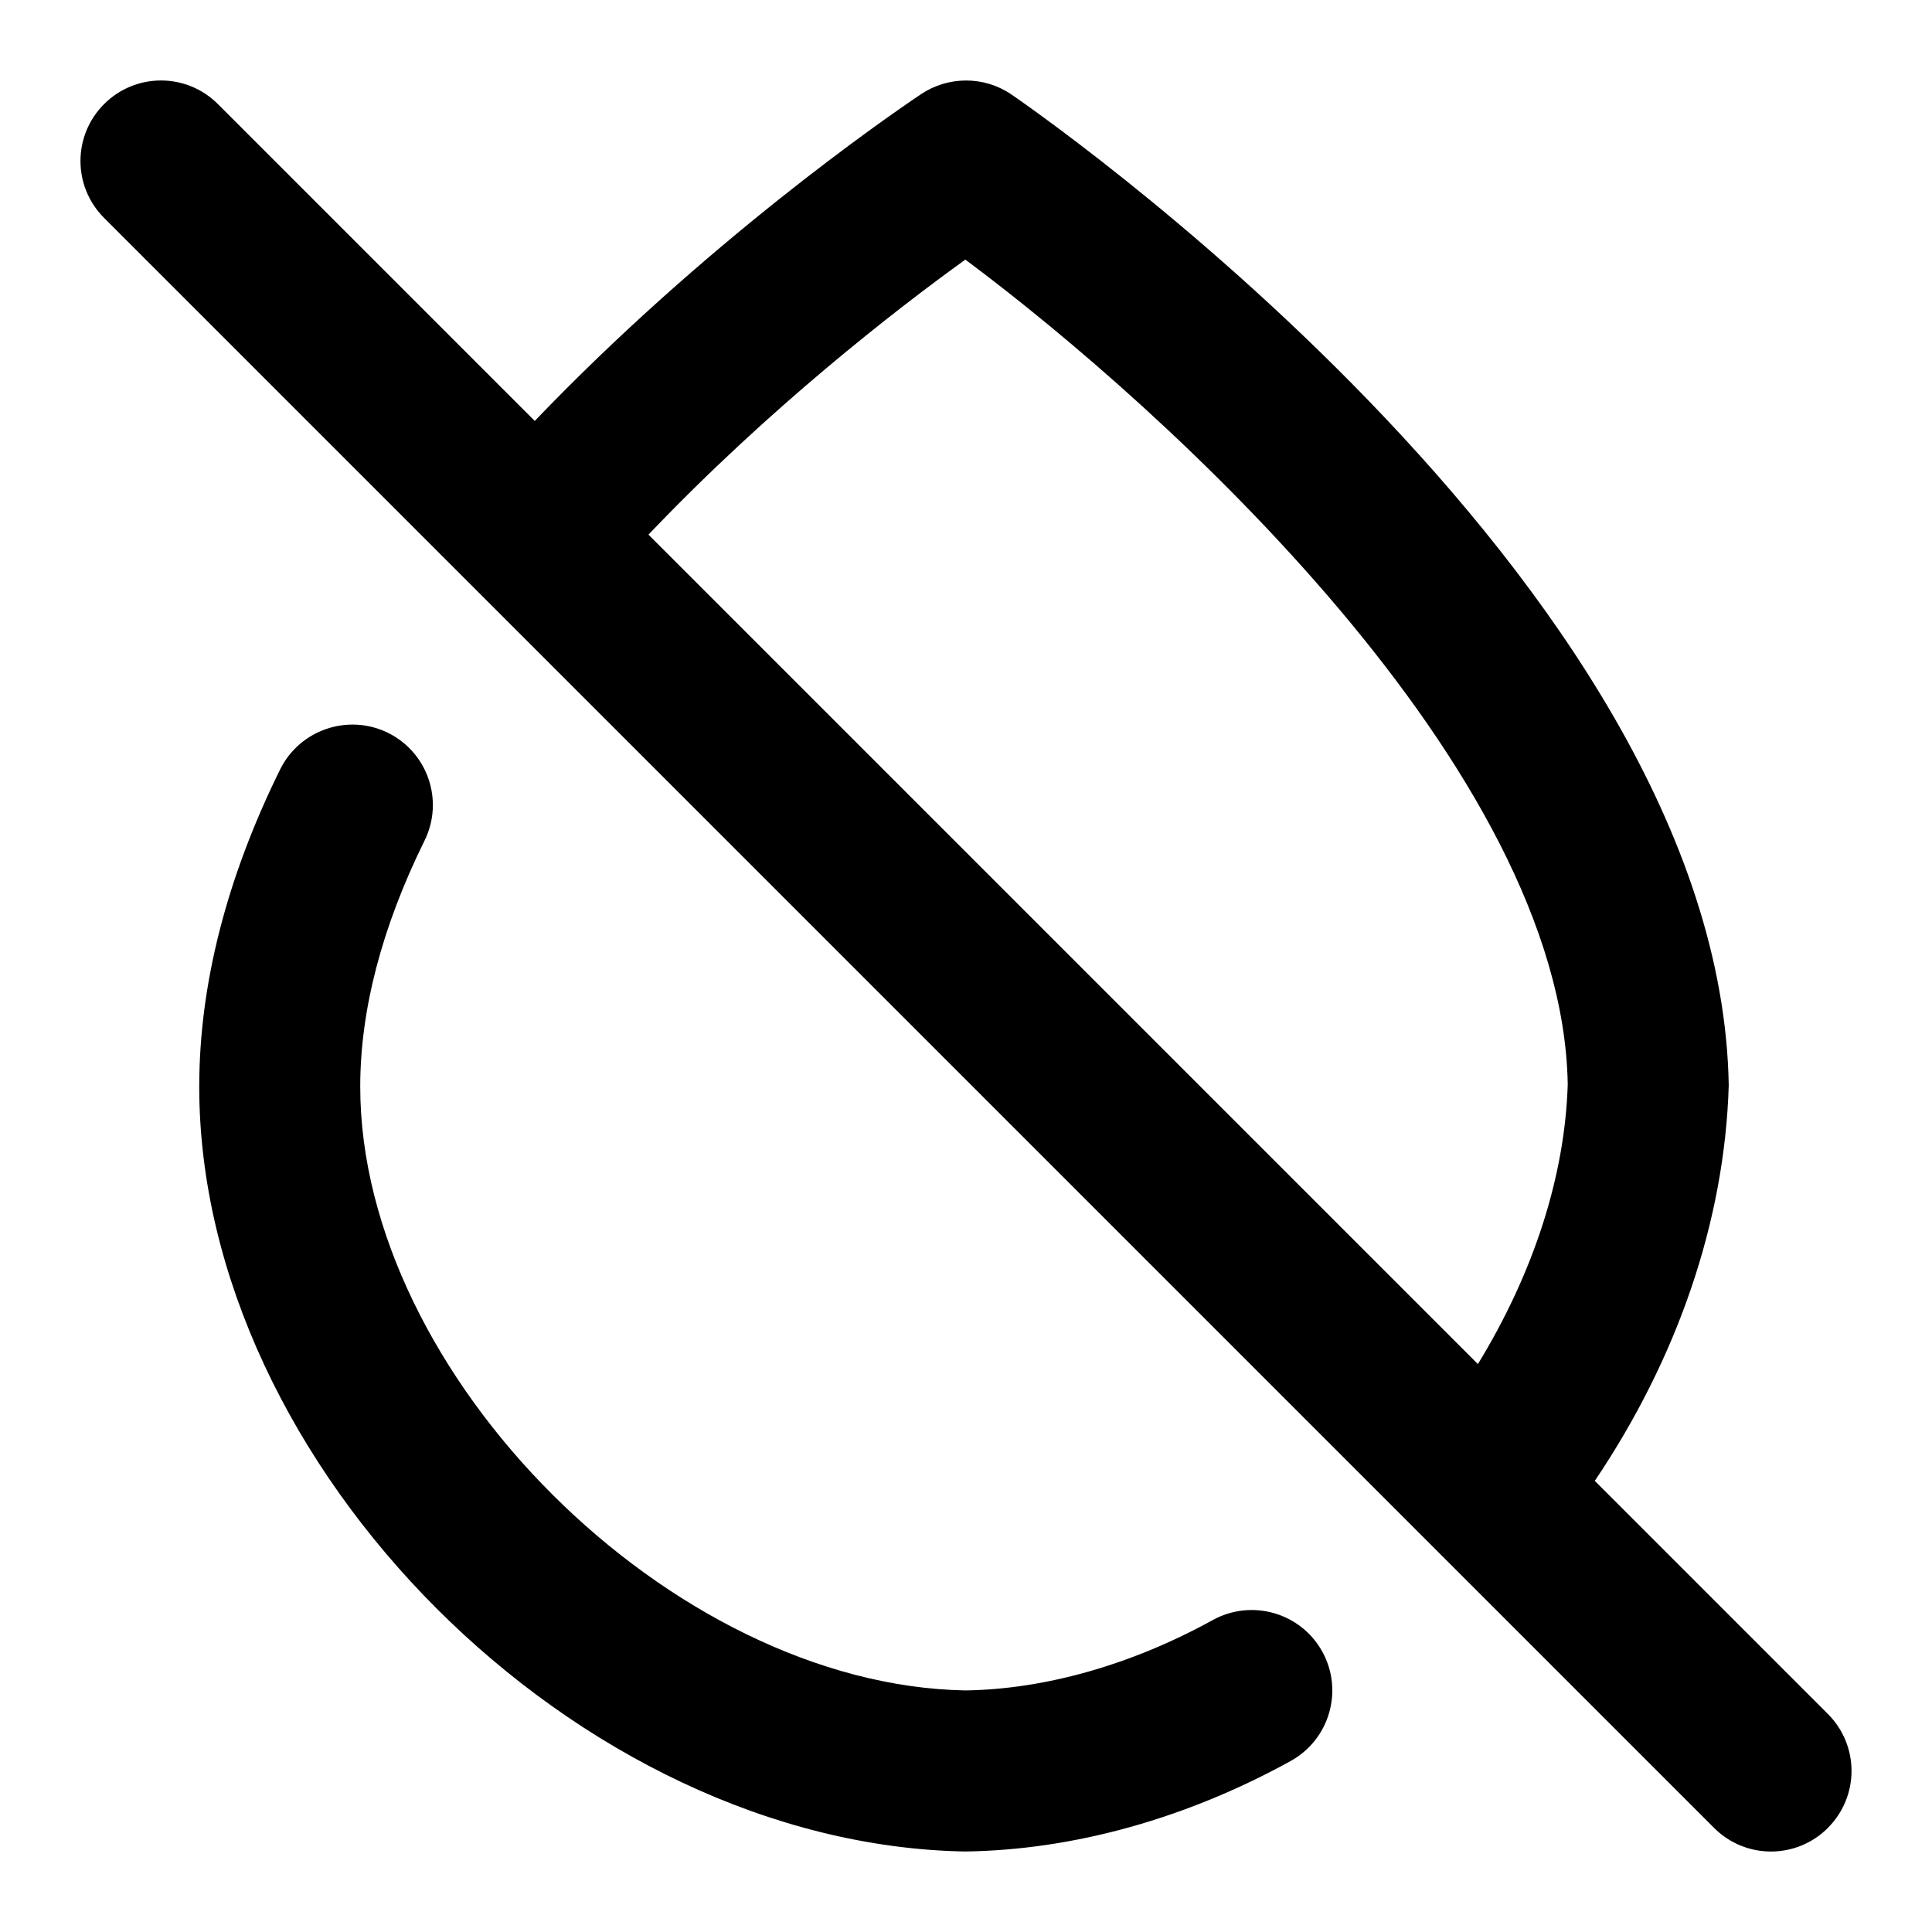 <svg id="Layer_1" viewBox="0 0 24 24" xmlns="http://www.w3.org/2000/svg" data-name="Layer 1"><path d="m16.426 20.517c.267.484.09 1.092-.393 1.359-1.3.716-2.699 1.105-4.044 1.124-4.817-.086-9.514-4.792-9.514-9.5 0-1.264.338-2.59 1.005-3.942.245-.494.845-.697 1.339-.455.496.245.699.844.455 1.339-.53 1.074-.799 2.103-.799 3.057 0 3.58 3.864 7.435 7.518 7.5.987-.014 2.061-.317 3.074-.875.484-.265 1.091-.091 1.359.393zm6.281 2.19c-.391.391-1.023.391-1.414 0l-20-20c-.391-.391-.391-1.023 0-1.414s1.023-.391 1.414 0l3.936 3.936c2.114-2.208 4.341-3.752 4.798-4.059.338-.226.781-.227 1.118 0 .088.06 8.81 6.013 8.916 12.312-.05 1.685-.637 3.39-1.664 4.914l2.896 2.896c.391.391.391 1.023 0 1.414zm-14.652-16.066 10.304 10.304c.684-1.119 1.081-2.322 1.116-3.476-.066-3.913-4.993-8.389-7.483-10.244-.855.616-2.43 1.835-3.936 3.416z"/></svg>
